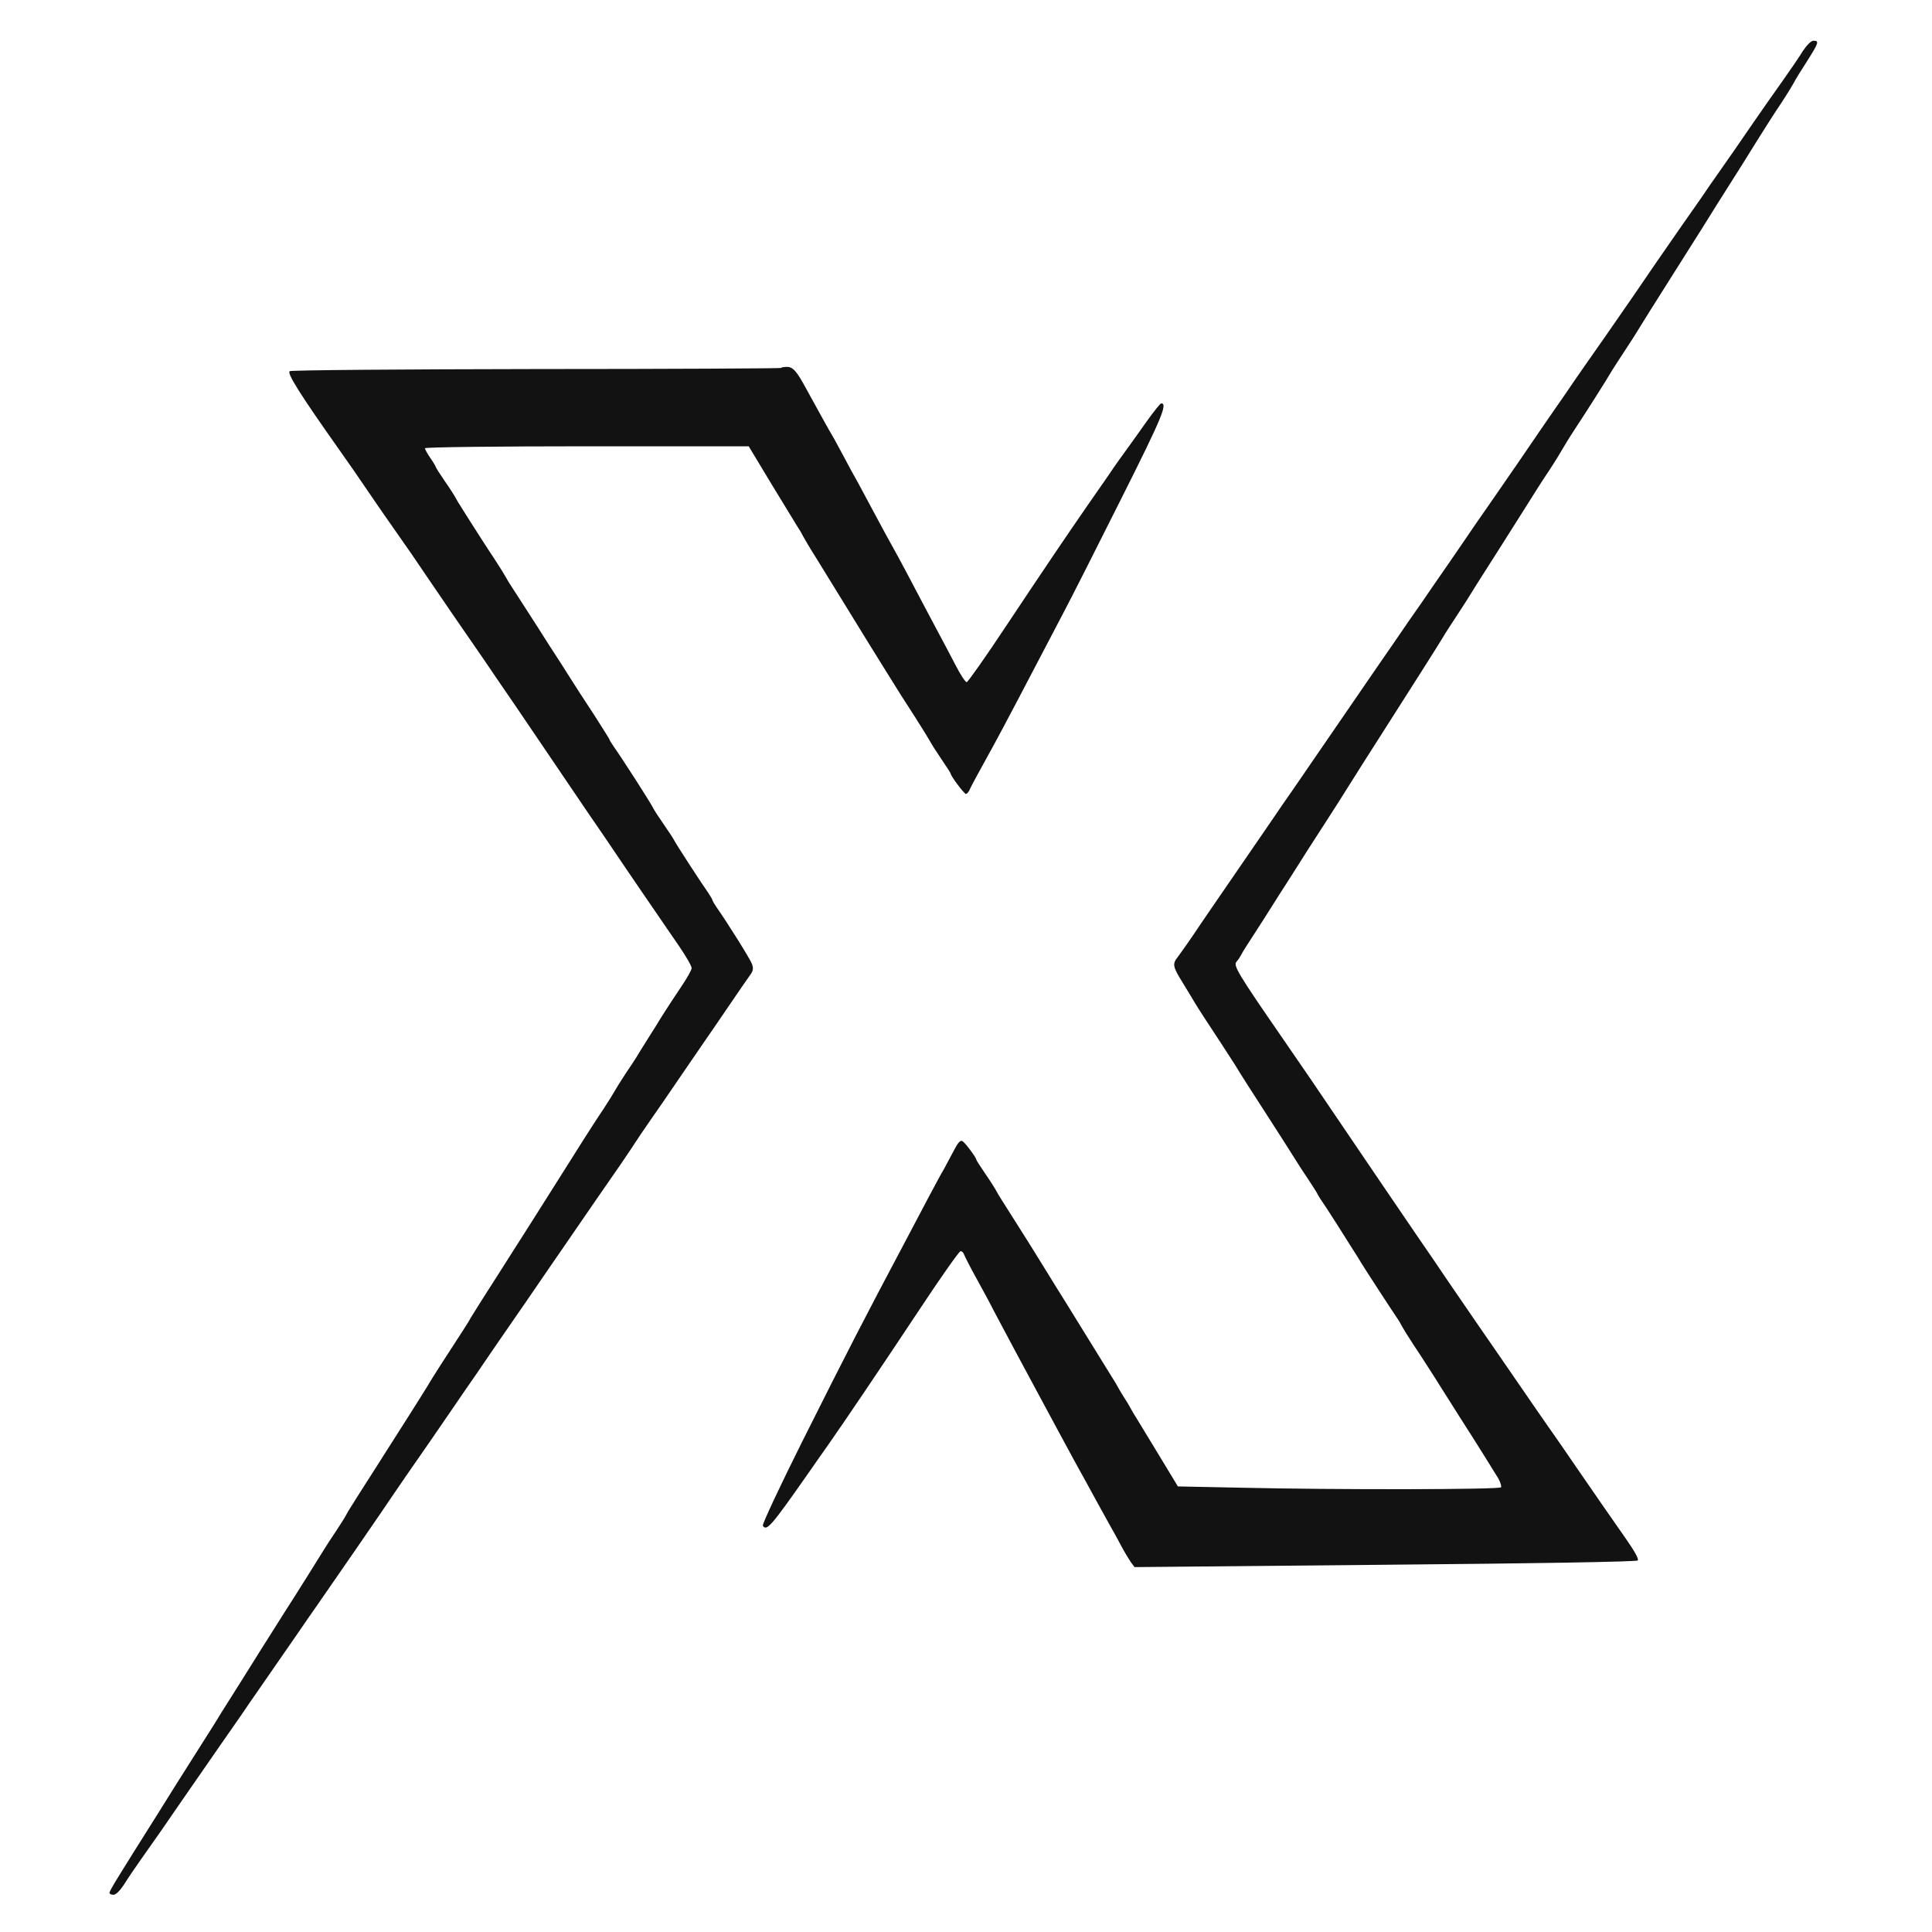 <svg width="60" height="60" viewBox="0 0 60 60" fill="none" xmlns="http://www.w3.org/2000/svg">
<path d="M55.993 1.578C55.886 1.758 55.613 2.151 55.393 2.465C55.167 2.778 54.733 3.404 54.413 3.864C54.1 4.324 53.674 4.937 53.467 5.23C53.261 5.523 52.961 5.95 52.807 6.183C52.648 6.41 52.381 6.79 52.214 7.03C51.488 8.069 51.261 8.409 50.768 9.129C50.475 9.549 50.075 10.135 49.868 10.428C49.662 10.722 49.369 11.141 49.215 11.361C49.062 11.581 48.802 11.954 48.642 12.194C48.329 12.641 47.869 13.307 47.129 14.394C46.889 14.74 46.57 15.207 46.416 15.427C46.263 15.646 46.003 16.02 45.837 16.26C45.677 16.5 45.303 17.039 45.017 17.459C44.724 17.879 44.33 18.452 44.144 18.725C43.951 18.999 43.564 19.552 43.291 19.958C43.011 20.358 42.644 20.898 42.464 21.158C42.005 21.824 41.338 22.797 40.885 23.457C40.672 23.77 40.365 24.217 40.199 24.457C40.032 24.697 39.679 25.203 39.419 25.59C38.886 26.369 38.379 27.102 37.726 28.055C37.486 28.402 37.16 28.882 37 29.122C36.833 29.362 36.647 29.628 36.58 29.715C36.4 29.941 36.42 30.021 36.74 30.535C36.893 30.788 37.053 31.048 37.086 31.108C37.193 31.288 37.506 31.774 37.913 32.387C38.113 32.7 38.313 33.007 38.353 33.067C38.472 33.273 38.986 34.073 39.319 34.586C39.612 35.04 40.065 35.746 40.272 36.079C40.319 36.153 40.478 36.406 40.638 36.639C40.792 36.872 40.918 37.072 40.918 37.086C40.918 37.099 41.045 37.299 41.205 37.532C41.358 37.765 41.518 38.019 41.565 38.092C41.611 38.158 41.771 38.425 41.931 38.672C42.091 38.918 42.251 39.178 42.285 39.238C42.385 39.405 43.244 40.724 43.377 40.917C43.444 41.011 43.511 41.131 43.537 41.184C43.564 41.237 43.731 41.511 43.911 41.784C44.097 42.057 44.37 42.49 44.53 42.737C44.69 42.99 44.864 43.263 44.917 43.35C44.97 43.437 45.15 43.723 45.317 43.983C45.483 44.243 45.663 44.529 45.717 44.609C45.87 44.849 46.403 45.702 46.536 45.922C46.596 46.036 46.636 46.156 46.616 46.189C46.57 46.262 41.458 46.269 38.532 46.202L36.58 46.162L36 45.203C35.68 44.676 35.367 44.163 35.307 44.063C35.24 43.963 35.16 43.823 35.12 43.75C35.08 43.676 34.994 43.523 34.92 43.417C34.847 43.303 34.761 43.157 34.721 43.083C34.681 43.01 34.601 42.87 34.534 42.77C34.474 42.677 34.154 42.157 33.821 41.617C33.494 41.084 33.174 40.571 33.121 40.484C33.068 40.398 32.794 39.965 32.521 39.518C32.248 39.072 31.975 38.638 31.922 38.552C31.868 38.465 31.688 38.178 31.522 37.919C31.355 37.659 31.169 37.365 31.108 37.265C31.042 37.166 30.968 37.039 30.942 36.986C30.915 36.932 30.769 36.699 30.609 36.466C30.449 36.233 30.322 36.033 30.322 36.019C30.322 35.953 29.969 35.479 29.889 35.439C29.829 35.399 29.749 35.486 29.636 35.706C29.542 35.886 29.402 36.146 29.323 36.292C29.236 36.432 29.023 36.839 28.836 37.185C28.656 37.532 28.39 38.025 28.256 38.285C26.757 41.111 26.357 41.891 24.917 44.763C24.218 46.162 23.665 47.342 23.691 47.382C23.804 47.562 23.944 47.408 25.044 45.836C25.217 45.589 25.517 45.156 25.717 44.876C26.244 44.123 27.236 42.657 28.576 40.638C29.223 39.658 29.789 38.858 29.829 38.858C29.876 38.852 29.922 38.905 29.942 38.965C29.969 39.032 30.129 39.351 30.315 39.685C30.495 40.011 30.749 40.478 30.869 40.718C31.375 41.67 31.715 42.31 31.955 42.75C32.095 43.01 32.328 43.443 32.475 43.717C32.768 44.256 33.028 44.749 33.328 45.296C33.434 45.489 33.608 45.809 33.714 45.996C33.921 46.382 34.261 46.995 34.494 47.415C34.581 47.562 34.727 47.835 34.827 48.022C34.927 48.208 35.06 48.428 35.12 48.515L35.234 48.668L43.018 48.595C47.736 48.555 50.822 48.501 50.861 48.462C50.901 48.422 50.768 48.182 50.508 47.808C50.028 47.122 49.648 46.575 48.942 45.549C48.669 45.143 48.282 44.59 48.089 44.316C47.896 44.043 47.536 43.517 47.283 43.15C46.809 42.457 46.303 41.73 45.79 40.984C45.63 40.744 45.27 40.231 45.004 39.838C44.737 39.438 44.284 38.778 44.004 38.372C43.278 37.305 42.644 36.379 41.838 35.186C41.038 34 40.292 32.907 39.792 32.187C38.439 30.228 38.299 29.988 38.399 29.868C38.453 29.808 38.519 29.708 38.546 29.655C38.566 29.602 38.739 29.328 38.919 29.055C39.099 28.782 39.372 28.349 39.532 28.095C39.692 27.842 39.865 27.569 39.919 27.489C39.972 27.409 40.145 27.136 40.305 26.883C40.465 26.629 40.738 26.196 40.918 25.923C41.098 25.65 41.371 25.216 41.531 24.97C41.691 24.717 41.865 24.443 41.918 24.357C41.971 24.27 42.145 23.997 42.304 23.744C42.464 23.497 42.784 22.991 43.018 22.624C43.251 22.258 43.571 21.751 43.731 21.504C43.891 21.251 44.064 20.978 44.117 20.898C44.224 20.731 44.777 19.858 44.884 19.672C44.924 19.612 45.07 19.378 45.217 19.159C45.363 18.939 45.51 18.705 45.55 18.645C45.623 18.519 45.956 17.992 46.616 16.959C46.849 16.593 47.209 16.02 47.416 15.693C47.623 15.36 47.936 14.867 48.122 14.594C48.302 14.32 48.476 14.034 48.516 13.96C48.556 13.887 48.729 13.601 48.909 13.327C49.202 12.887 49.889 11.808 50.082 11.475C50.122 11.415 50.268 11.181 50.415 10.961C50.562 10.742 50.708 10.508 50.748 10.448C50.848 10.282 51.521 9.202 52.014 8.429C52.248 8.063 52.614 7.483 52.827 7.143C53.041 6.796 53.261 6.45 53.314 6.363C53.367 6.277 53.547 5.99 53.714 5.73C53.88 5.47 54.06 5.184 54.114 5.097C54.167 5.01 54.387 4.657 54.6 4.317C54.813 3.977 55.133 3.471 55.32 3.198C55.5 2.924 55.673 2.638 55.713 2.564C55.746 2.491 55.926 2.198 56.113 1.911C56.479 1.332 56.506 1.265 56.319 1.265C56.246 1.265 56.12 1.392 55.993 1.578Z" fill="#121212"/>
<path d="M24.252 11.428C24.232 11.441 20.813 11.461 16.655 11.461C12.49 11.467 9.044 11.494 8.998 11.527C8.904 11.588 9.324 12.254 10.53 13.96C10.764 14.287 11.17 14.873 11.43 15.259C11.69 15.646 12.096 16.226 12.33 16.559C12.563 16.886 13.009 17.532 13.316 17.992C13.836 18.752 14.236 19.345 15.055 20.524C15.215 20.764 15.635 21.377 15.988 21.89C16.981 23.357 17.708 24.43 18.248 25.223C18.527 25.622 19.054 26.402 19.427 26.955C19.8 27.502 20.24 28.148 20.407 28.388C20.567 28.628 20.88 29.075 21.093 29.388C21.306 29.701 21.48 30.001 21.48 30.068C21.473 30.128 21.353 30.348 21.206 30.567C20.98 30.907 20.727 31.287 20.493 31.66C20.46 31.72 20.294 31.987 20.127 32.247C19.96 32.513 19.794 32.78 19.76 32.84C19.72 32.9 19.574 33.133 19.421 33.353C19.274 33.58 19.134 33.8 19.107 33.853C19.081 33.906 18.914 34.179 18.734 34.453C18.547 34.726 18.274 35.159 18.114 35.406C17.954 35.659 17.781 35.932 17.728 36.019C17.674 36.105 17.494 36.392 17.328 36.652C17.161 36.912 16.981 37.198 16.928 37.285C16.875 37.372 16.701 37.645 16.541 37.898C16.381 38.145 16.062 38.651 15.828 39.018C15.595 39.384 15.275 39.891 15.115 40.137C14.955 40.391 14.775 40.67 14.716 40.77C14.649 40.87 14.575 40.997 14.549 41.05C14.515 41.104 14.296 41.45 14.056 41.817C13.816 42.183 13.529 42.63 13.423 42.803C13.316 42.983 13.183 43.196 13.129 43.283C13.076 43.37 12.903 43.643 12.743 43.896C12.583 44.143 12.263 44.649 12.03 45.016C11.796 45.382 11.477 45.889 11.317 46.135C11.157 46.388 10.977 46.668 10.917 46.768C10.85 46.868 10.777 46.995 10.75 47.048C10.724 47.102 10.584 47.328 10.437 47.548C10.284 47.775 10.13 48.014 10.084 48.088C9.884 48.414 9.217 49.481 8.831 50.08C8.598 50.447 8.231 51.027 8.018 51.367C7.598 52.04 7.578 52.073 7.132 52.779C6.965 53.039 6.792 53.319 6.745 53.399C6.698 53.479 6.465 53.846 6.232 54.212C5.999 54.579 5.632 55.159 5.419 55.498C5.206 55.838 4.986 56.192 4.932 56.278C3.646 58.318 3.4 58.717 3.4 58.784C3.4 58.817 3.453 58.844 3.526 58.844C3.599 58.844 3.726 58.717 3.853 58.524C3.959 58.351 4.199 57.998 4.379 57.744C4.759 57.211 5.232 56.532 5.645 55.925C5.979 55.445 6.378 54.865 6.832 54.212C7.012 53.952 7.291 53.553 7.458 53.313C7.618 53.073 7.878 52.7 8.031 52.48C8.604 51.653 8.918 51.2 9.231 50.747C9.404 50.487 9.684 50.094 9.844 49.861C10.957 48.254 11.25 47.828 11.83 46.982C12.09 46.595 12.443 46.082 12.616 45.829C13.149 45.069 13.529 44.509 14.029 43.783C14.289 43.396 14.642 42.89 14.809 42.65C14.969 42.41 15.269 41.977 15.469 41.683C16.115 40.75 16.748 39.831 17.028 39.418C17.181 39.198 17.481 38.764 17.694 38.451C18.141 37.798 18.807 36.832 19.294 36.132C19.474 35.865 19.674 35.572 19.727 35.486C19.78 35.399 19.987 35.093 20.187 34.806C20.387 34.519 20.767 33.973 21.027 33.586C21.293 33.2 21.653 32.673 21.826 32.42C22.006 32.16 22.373 31.627 22.639 31.234C22.913 30.834 23.192 30.421 23.272 30.314C23.392 30.154 23.406 30.088 23.352 29.934C23.292 29.774 22.586 28.648 22.253 28.175C22.186 28.075 22.126 27.975 22.126 27.955C22.126 27.935 22.066 27.835 22 27.735C21.8 27.455 20.96 26.162 20.933 26.089C20.92 26.056 20.78 25.842 20.627 25.622C20.473 25.403 20.327 25.176 20.3 25.123C20.22 24.949 19.327 23.563 19.054 23.177C18.987 23.077 18.927 22.983 18.927 22.963C18.927 22.95 18.707 22.604 18.448 22.197C18.181 21.791 17.841 21.271 17.701 21.044C17.555 20.811 17.275 20.371 17.068 20.058C16.868 19.745 16.575 19.278 16.408 19.025C16.242 18.765 16.028 18.438 15.935 18.292C15.835 18.145 15.735 17.979 15.709 17.925C15.682 17.872 15.515 17.599 15.335 17.326C15.149 17.052 14.875 16.619 14.716 16.372C14.556 16.119 14.376 15.839 14.316 15.739C14.249 15.639 14.176 15.513 14.149 15.46C14.122 15.406 13.976 15.173 13.816 14.946C13.656 14.713 13.529 14.513 13.529 14.493C13.529 14.48 13.456 14.353 13.363 14.22C13.269 14.087 13.196 13.947 13.196 13.92C13.196 13.887 15.462 13.86 18.228 13.86H23.252L23.939 15C24.319 15.619 24.679 16.212 24.739 16.312C24.805 16.413 24.892 16.552 24.925 16.626C25.012 16.779 25.145 17.012 25.312 17.272C25.372 17.372 25.738 17.965 26.125 18.592C26.511 19.218 26.871 19.805 26.924 19.891C26.978 19.978 27.244 20.404 27.511 20.837C27.777 21.271 28.191 21.924 28.431 22.29C28.664 22.657 28.877 23.003 28.904 23.057C28.93 23.11 29.077 23.343 29.237 23.577C29.397 23.81 29.523 24.01 29.523 24.023C29.523 24.096 29.943 24.656 29.997 24.656C30.03 24.656 30.09 24.59 30.123 24.503C30.19 24.363 30.31 24.136 30.87 23.123C31.196 22.524 31.723 21.524 33.029 19.025C33.262 18.585 34.069 16.992 34.822 15.486C36.094 12.954 36.268 12.527 36.061 12.527C36.035 12.527 35.835 12.774 35.621 13.074C35.408 13.38 35.121 13.773 34.988 13.96C34.855 14.14 34.602 14.493 34.435 14.746C34.262 14.993 33.982 15.399 33.809 15.646C33.089 16.686 32.383 17.732 31.27 19.405C30.623 20.384 30.057 21.184 30.023 21.184C29.983 21.191 29.83 20.957 29.683 20.671C29.537 20.391 29.264 19.871 29.077 19.525C28.89 19.178 28.597 18.618 28.424 18.292C28.251 17.959 28.017 17.525 27.911 17.326C27.631 16.826 27.411 16.419 26.951 15.559C26.738 15.153 26.531 14.78 26.491 14.713C26.458 14.653 26.351 14.46 26.258 14.28C26.165 14.107 26.005 13.813 25.905 13.627C25.705 13.294 25.452 12.82 25.038 12.074C24.745 11.527 24.625 11.394 24.439 11.394C24.352 11.394 24.265 11.408 24.252 11.428Z" fill="#121212"/>
</svg>
